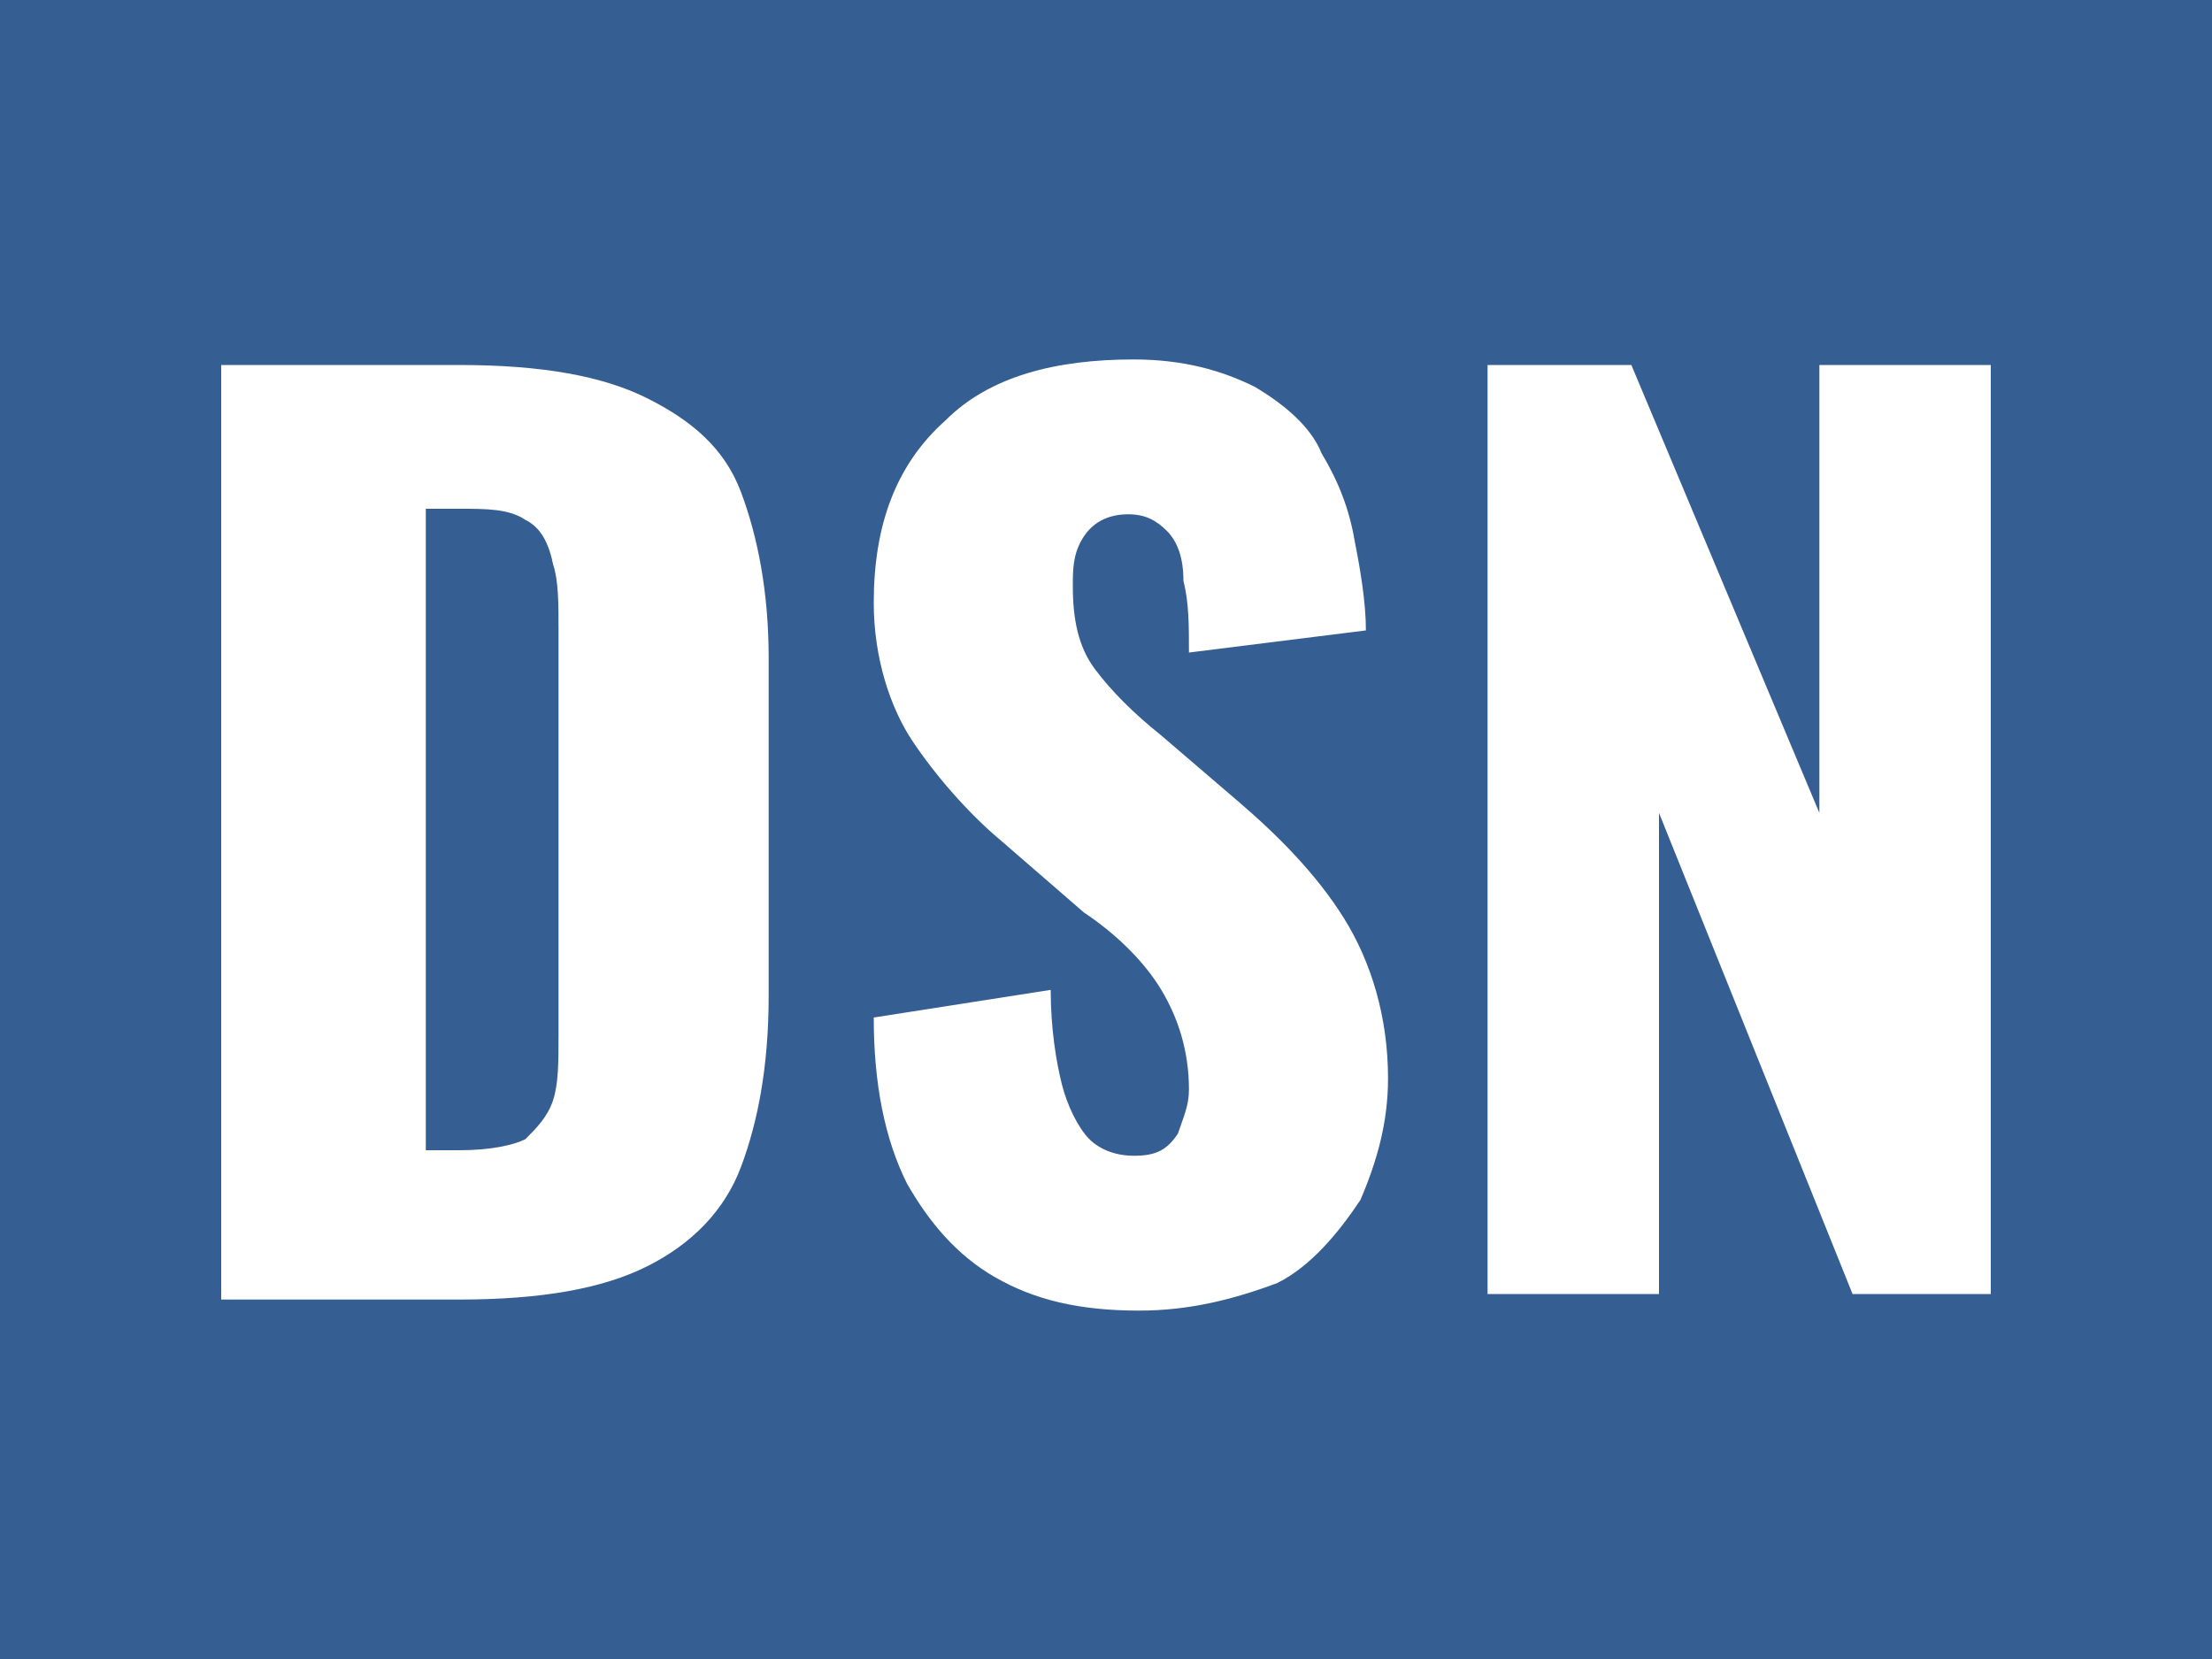 <?xml version="1.0" encoding="utf-8"?>
<!-- Generator: Adobe Illustrator 26.0.3, SVG Export Plug-In . SVG Version: 6.00 Build 0)  -->
<svg version="1.1" id="Light_on_Dark" xmlns="http://www.w3.org/2000/svg" xmlns:xlink="http://www.w3.org/1999/xlink" x="0px"
	 y="0px" viewBox="0 0 40 30" style="enable-background:new 0 0 40 30;" xml:space="preserve">
<style type="text/css">
	.st0{fill:#FFFFFF;}
	.st1{fill:none;stroke:#F15A24;stroke-width:1.071;stroke-miterlimit:10;}
	.st2{fill:#ADADAD;}
	.st3{fill:#355E93;}
	.st4{fill:none;stroke:#F15A24;stroke-width:0.108;stroke-miterlimit:10;}
</style>
<rect class="st3" width="40" height="30"/>
<g>
	<path class="st0" d="M4,23.4V6.6h4.3c1.5,0,2.6,0.2,3.4,0.6c0.8,0.4,1.4,0.9,1.7,1.7c0.3,0.8,0.5,1.8,0.5,3V18
		c0,1.3-0.2,2.3-0.5,3.1c-0.3,0.8-0.9,1.4-1.7,1.8c-0.8,0.4-1.9,0.6-3.4,0.6H4z M7.7,20.8h0.6c0.6,0,1-0.1,1.2-0.2
		c0.2-0.2,0.4-0.4,0.5-0.7c0.1-0.3,0.1-0.7,0.1-1.2v-7.3c0-0.5,0-0.9-0.1-1.2C9.9,9.7,9.7,9.5,9.5,9.4C9.2,9.2,8.8,9.2,8.3,9.2H7.7
		V20.8z"/>
	<path class="st0" d="M20.6,23.7c-1.1,0-1.9-0.2-2.6-0.6c-0.7-0.4-1.2-1-1.6-1.7c-0.4-0.8-0.6-1.8-0.6-3l3.2-0.5
		c0,0.7,0.1,1.3,0.2,1.7c0.1,0.4,0.3,0.8,0.5,1c0.2,0.2,0.5,0.3,0.8,0.3c0.4,0,0.6-0.1,0.8-0.4c0.1-0.3,0.2-0.5,0.2-0.8
		c0-0.7-0.2-1.3-0.5-1.8c-0.3-0.5-0.8-1-1.4-1.4l-1.5-1.3c-0.6-0.5-1.2-1.2-1.6-1.8s-0.7-1.5-0.7-2.5c0-1.4,0.4-2.5,1.3-3.3
		c0.8-0.8,2-1.1,3.4-1.1c0.9,0,1.6,0.2,2.2,0.5c0.5,0.3,1,0.7,1.2,1.2c0.3,0.5,0.5,1,0.6,1.6c0.1,0.5,0.2,1.1,0.2,1.6l-3.2,0.4
		c0-0.5,0-0.9-0.1-1.3c0-0.4-0.1-0.7-0.3-0.9c-0.2-0.2-0.4-0.3-0.7-0.3c-0.3,0-0.6,0.1-0.8,0.4c-0.2,0.3-0.2,0.6-0.2,0.9
		c0,0.6,0.1,1.1,0.4,1.5c0.3,0.4,0.7,0.8,1.2,1.2l1.4,1.2c0.7,0.6,1.4,1.3,1.9,2.1c0.5,0.8,0.8,1.8,0.8,2.9c0,0.8-0.2,1.5-0.5,2.2
		c-0.4,0.6-0.9,1.2-1.5,1.5C22.3,23.5,21.5,23.7,20.6,23.7z"/>
	<path class="st0" d="M26.9,23.4V6.6h2.6l3.4,8.1V6.6H36v16.8h-2.5L30,14.7v8.7H26.9z"/>
</g>
</svg>
